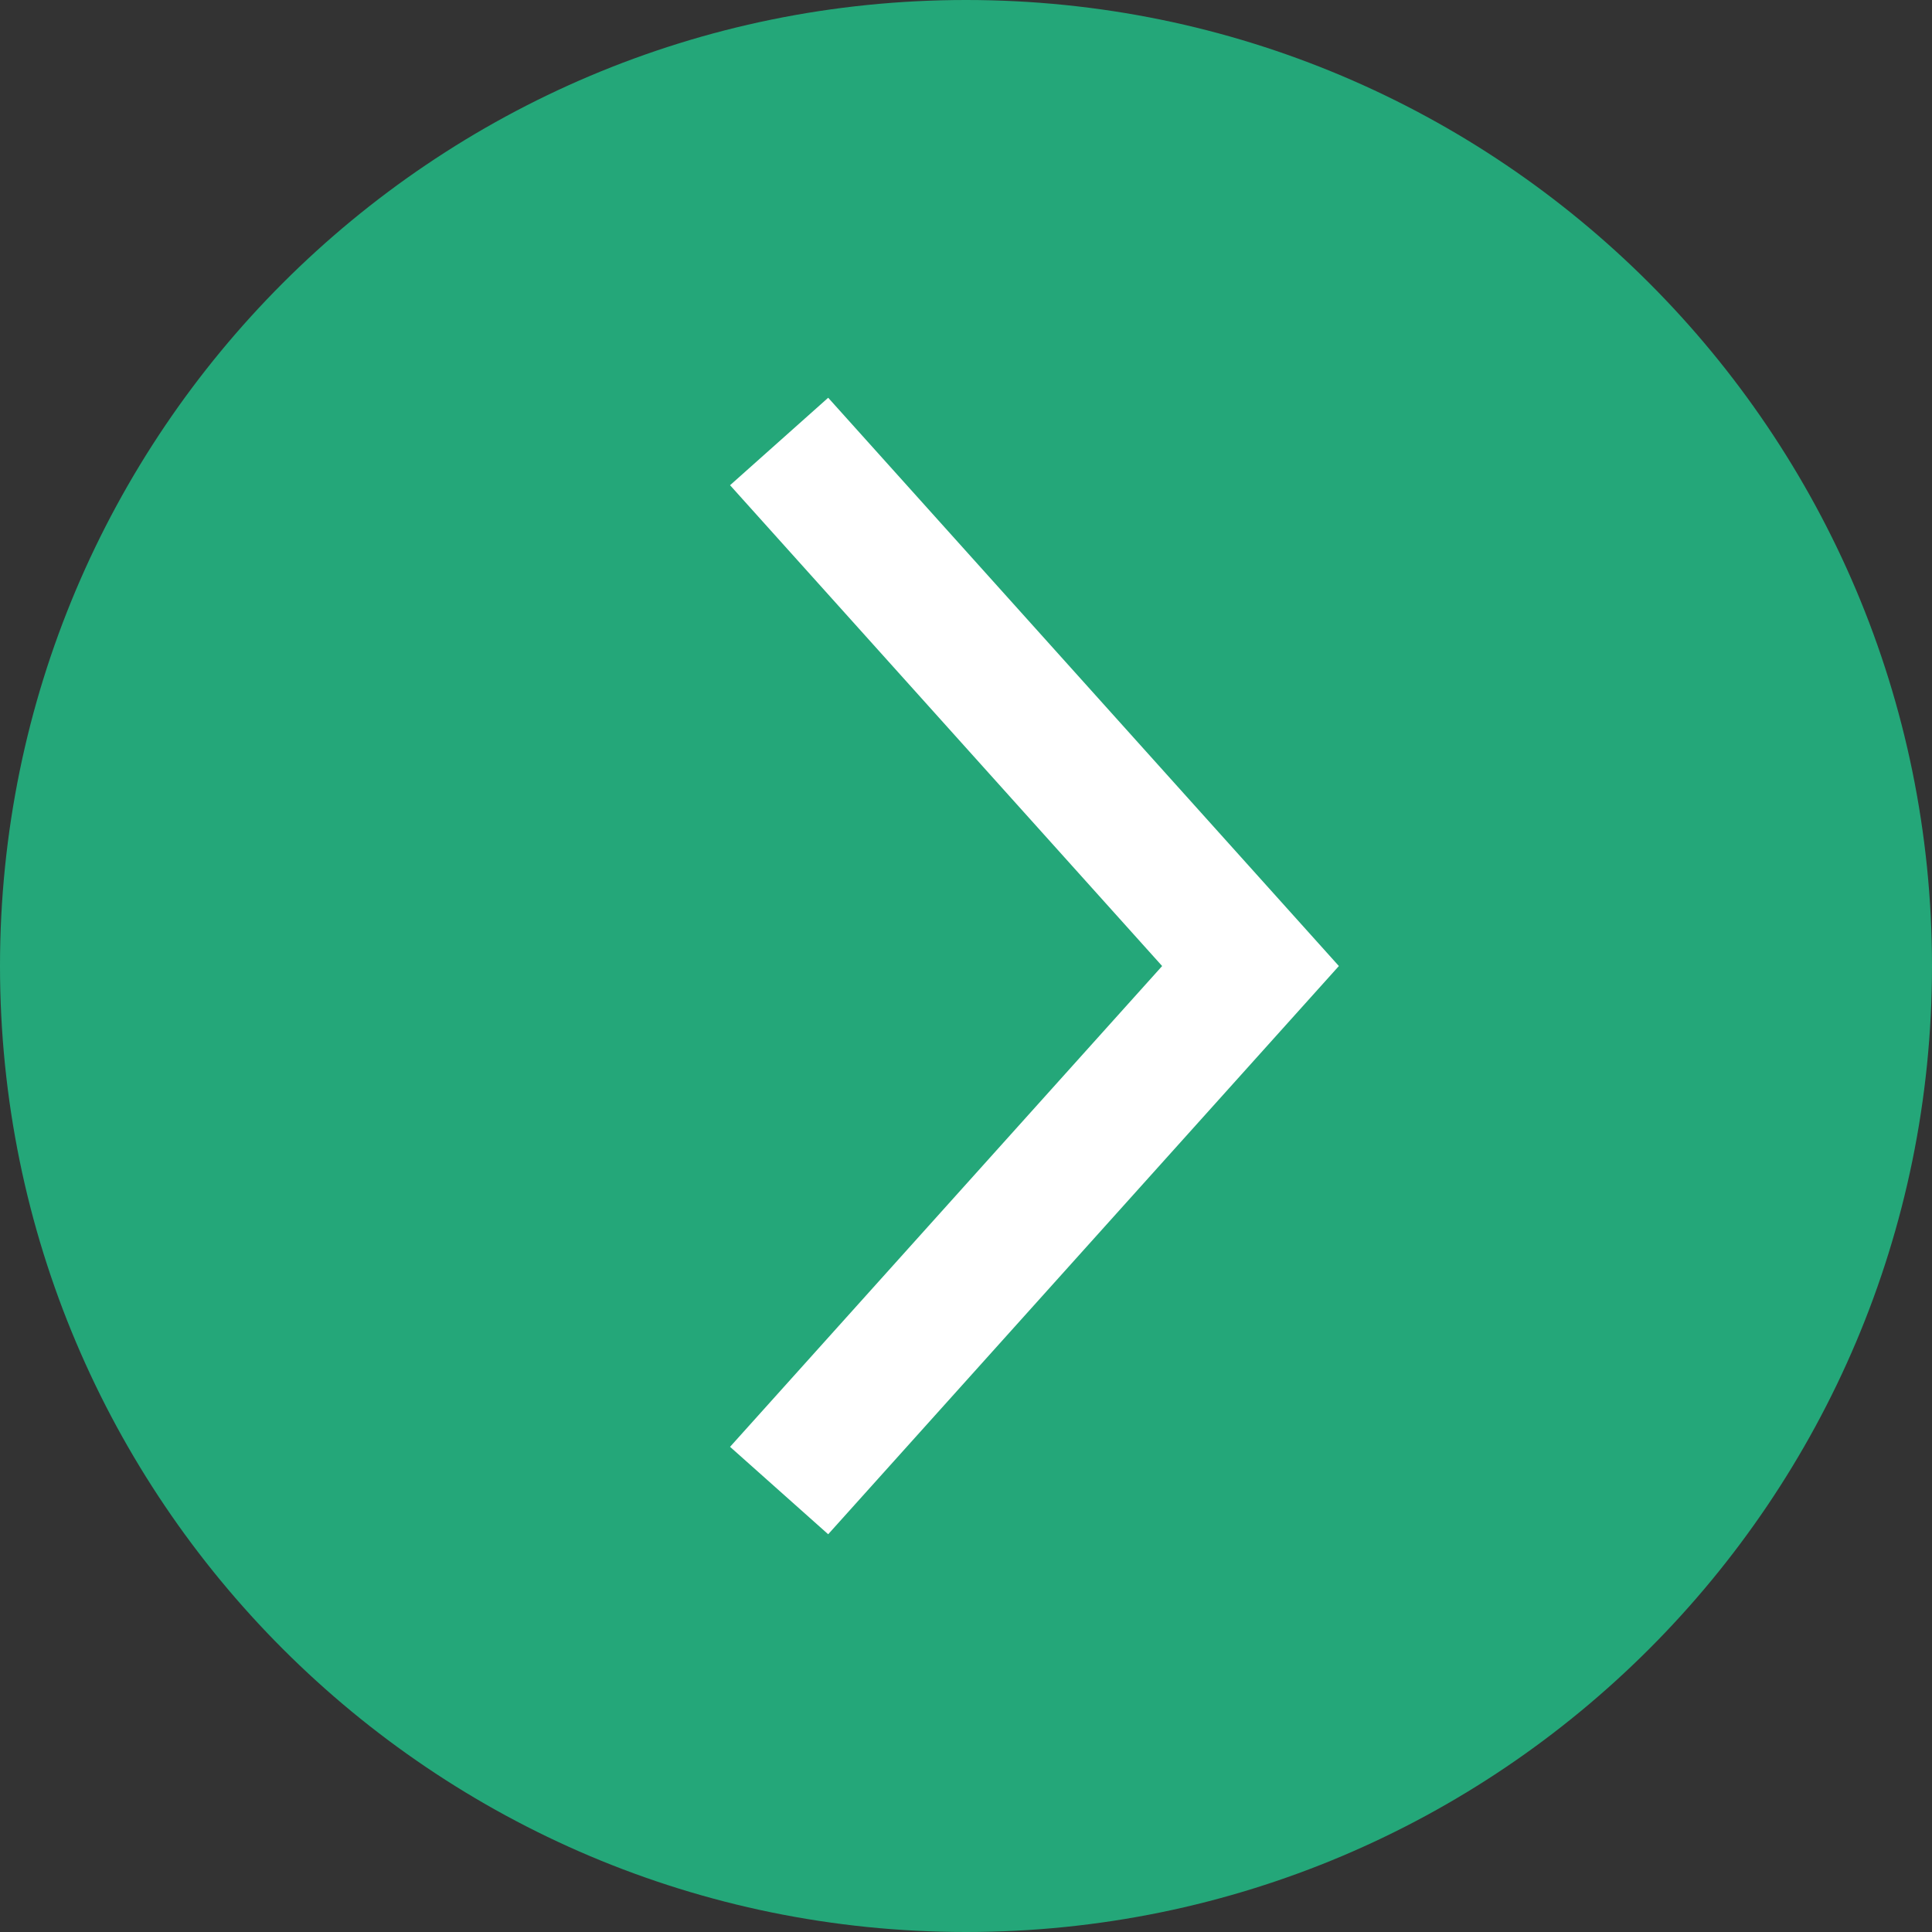 <svg width="48" height="48" fill="none" xmlns="http://www.w3.org/2000/svg">
  <rect width="100%" height="100%" fill="#333333" stroke="none"/>
  <g clip-path="url(#clip0_58_3500)">
    <path
      d="M24 48C37.255 48 48 37.255 48 24C48 10.745 37.255 0 24 0C10.745 0 0 10.745 0 24C0 37.255 10.745 48 24 48Z"
      fill="#24A779" />
    <path fill-rule="evenodd" clip-rule="evenodd"
      d="M20.576 9.882L18.138 12.055L28.873 24.001L18.138 35.946L20.576 38.118L33.264 24.001L20.576 9.882Z"
      fill="white" />
  </g>
  <defs>
    <clipPath id="clip0_58_3500">
      <rect width="48" height="48" fill="white" />
    </clipPath>
  </defs>
</svg>
